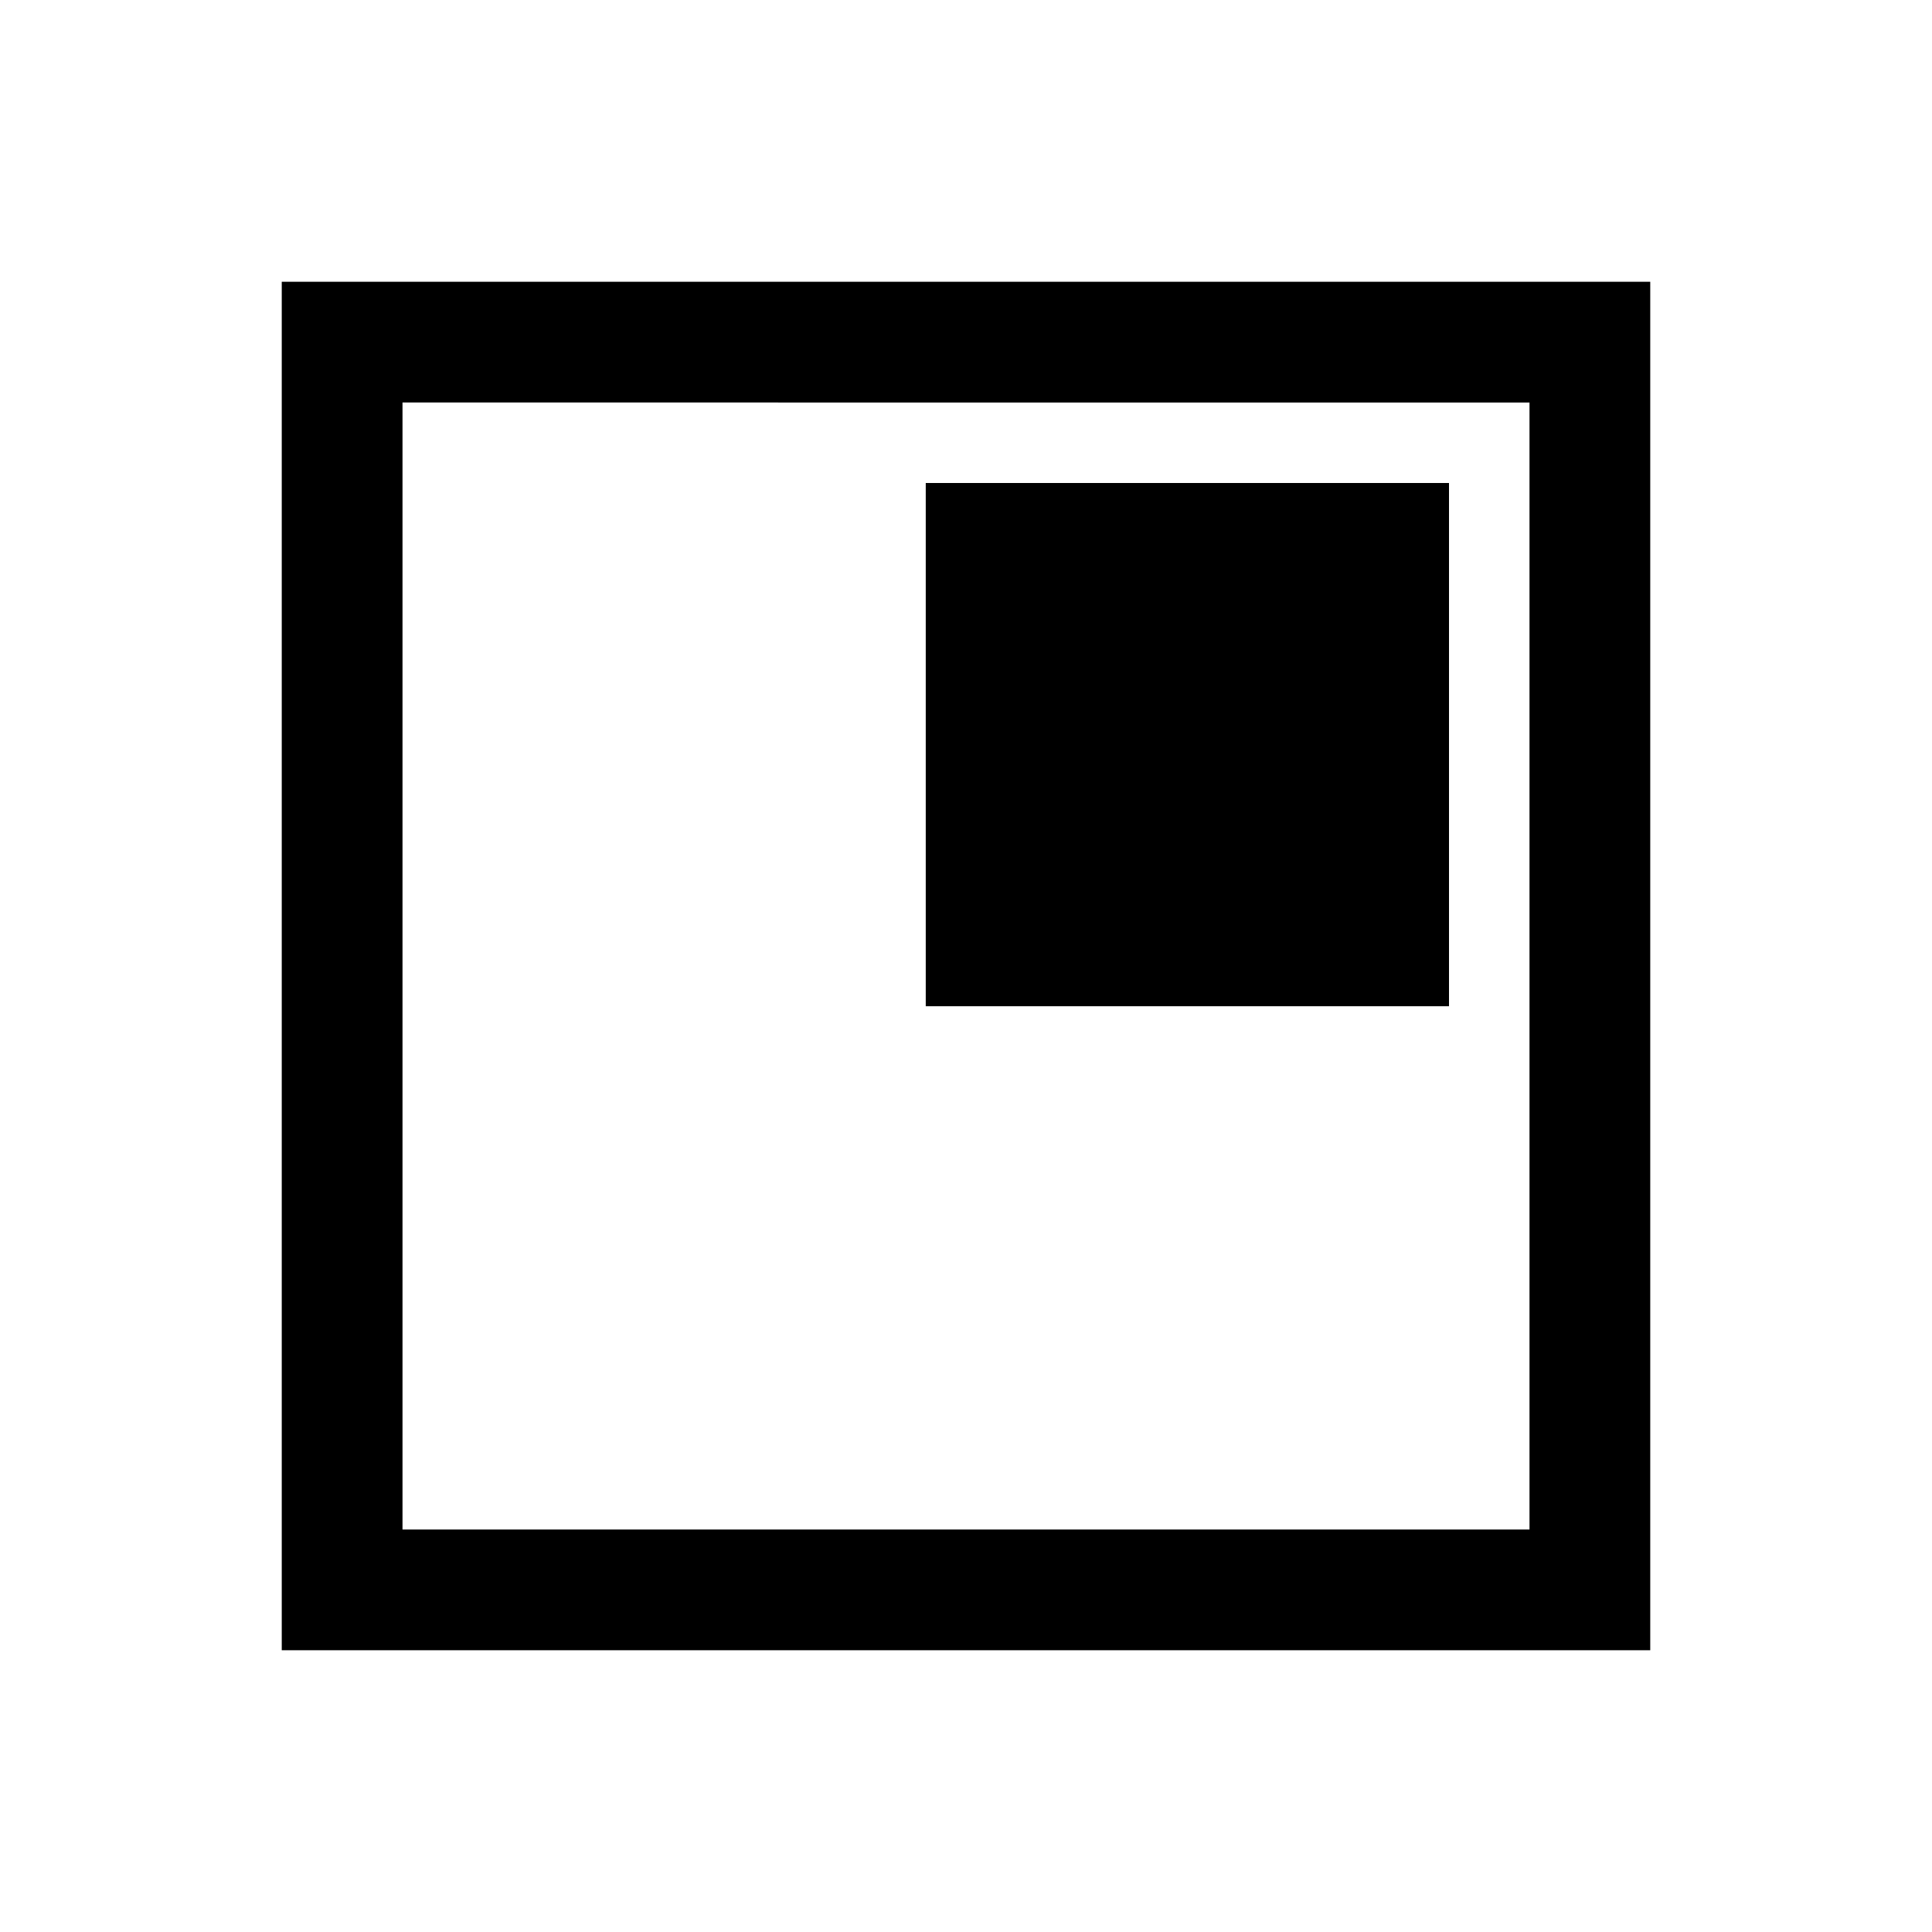 <svg xmlns="http://www.w3.org/2000/svg" viewBox="0 -960 960 960"><path d="M460.001-460.001H720V-720H460.001v259.999Zm-320 320v-679.998h679.998v679.998H140.001ZM200-200h560v-560H200v560Zm0 0v-560 560Z"/></svg>

